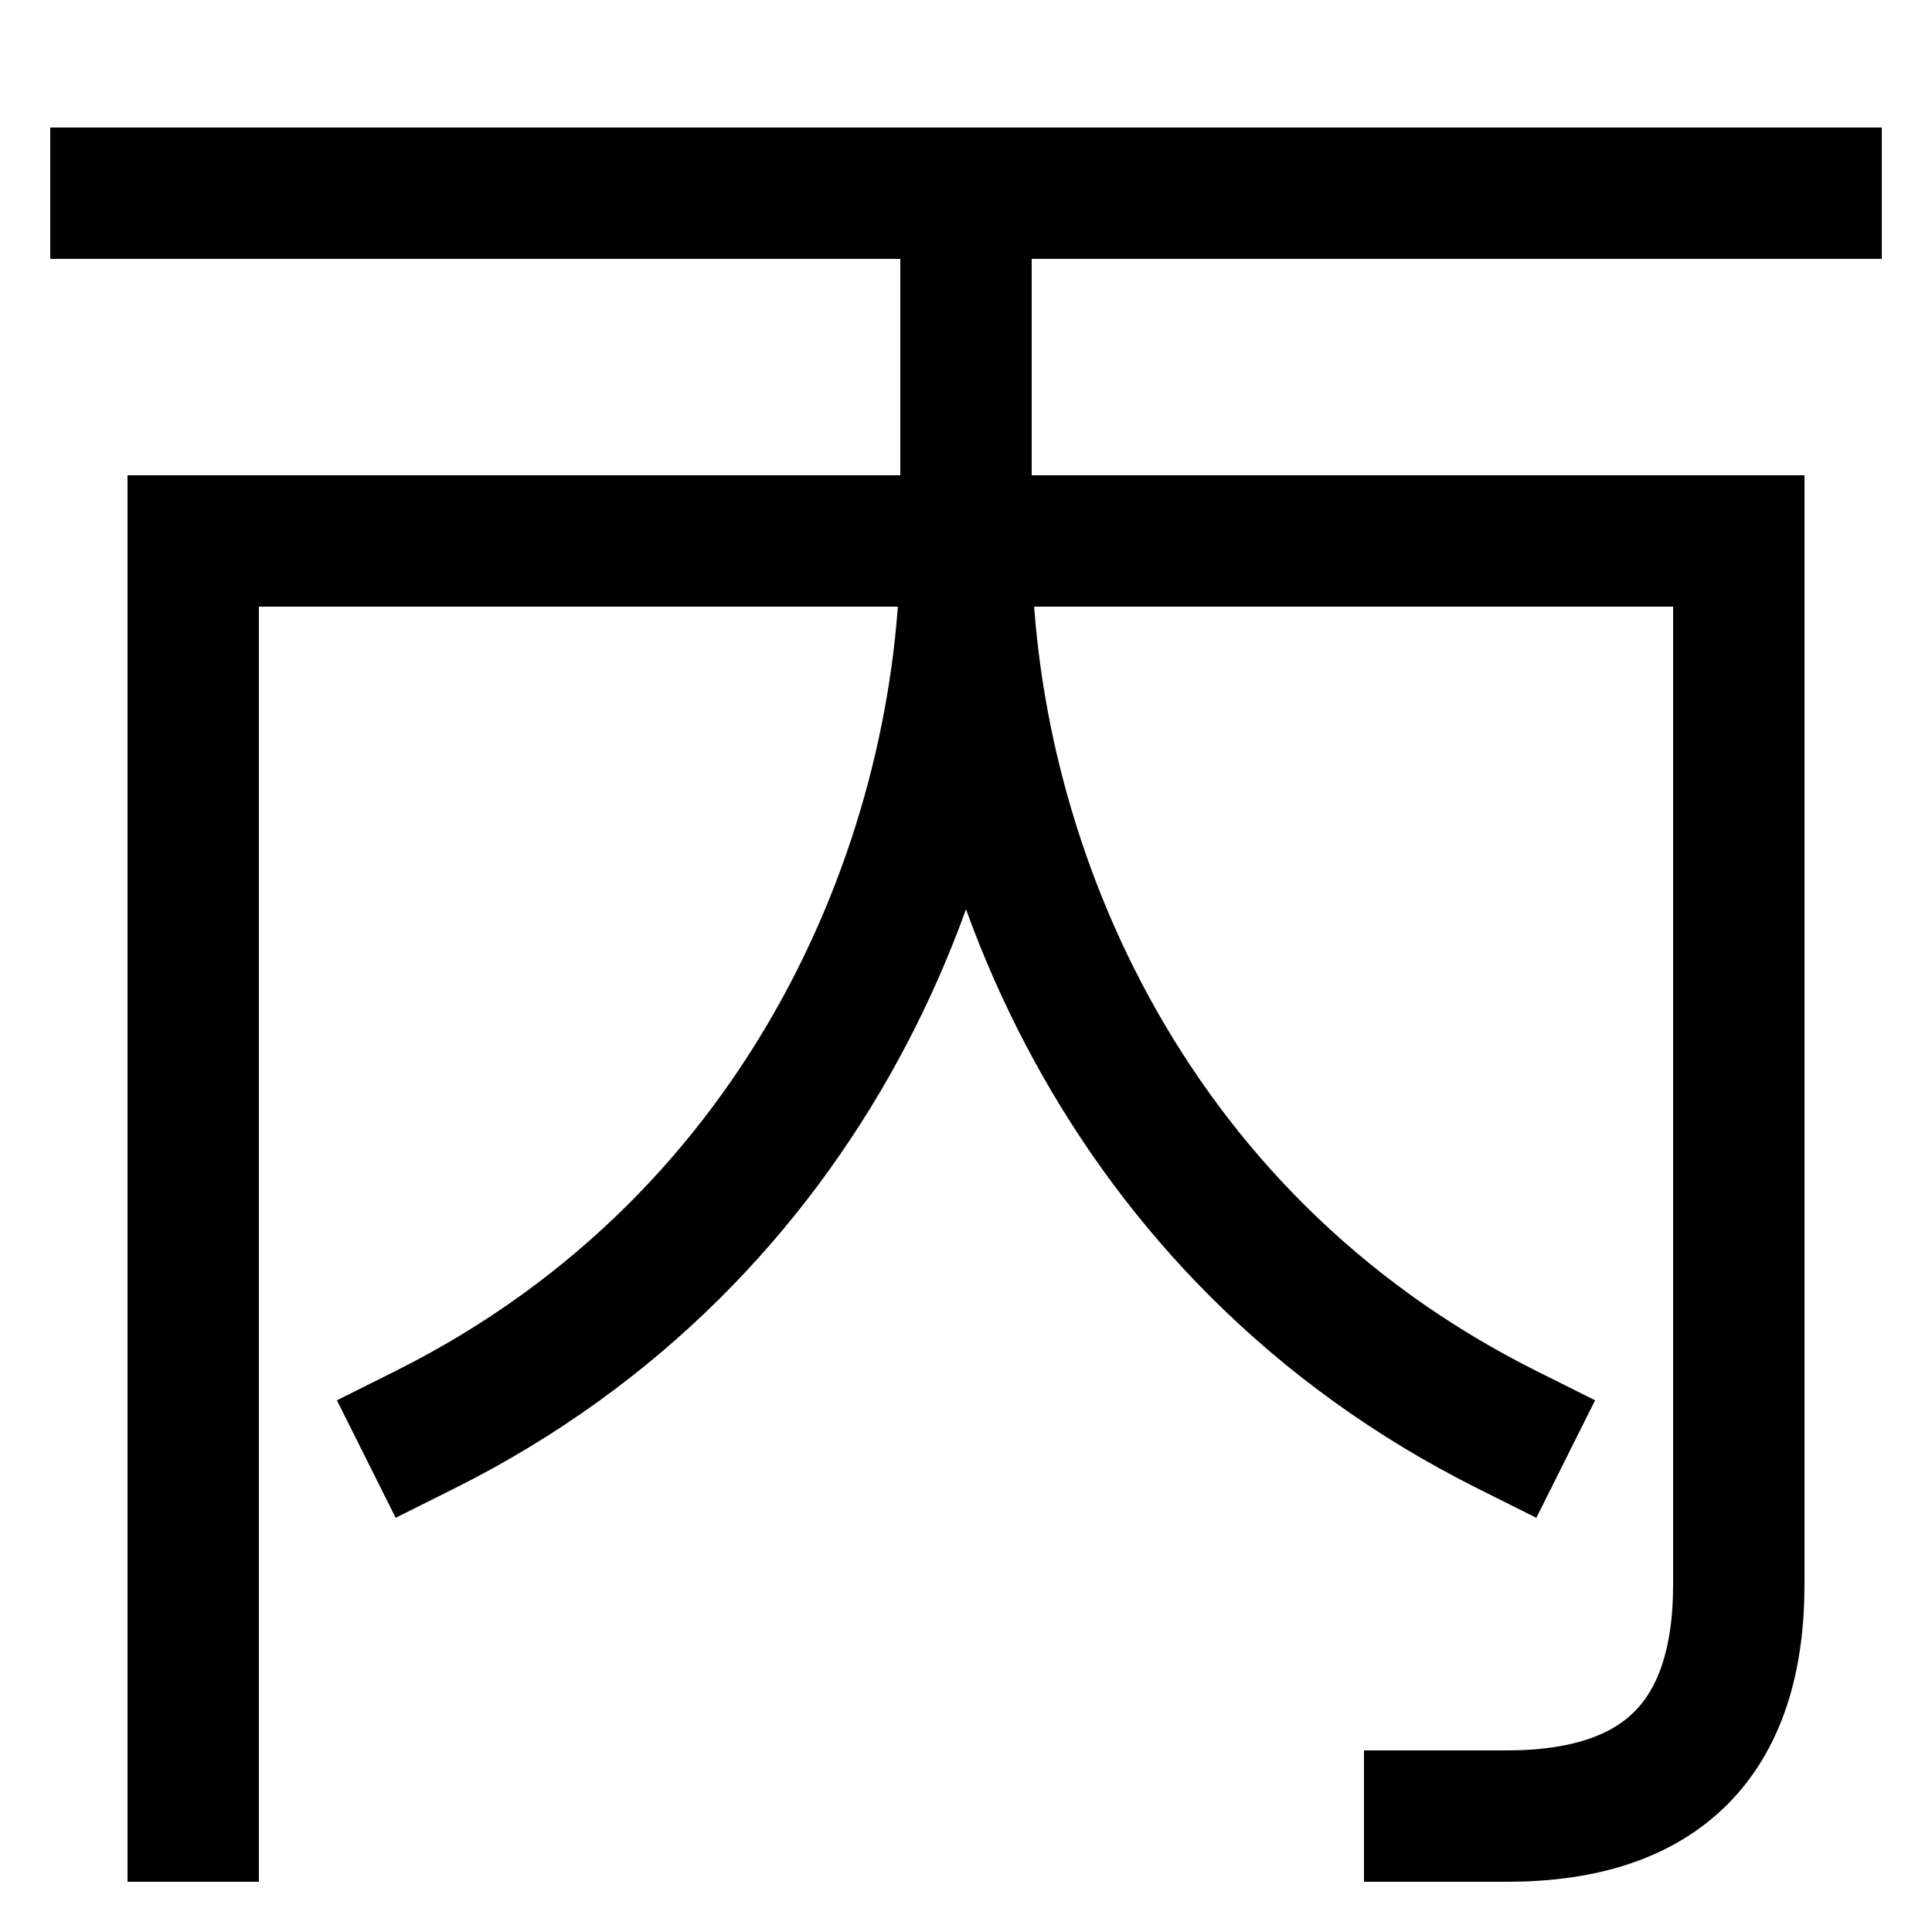 <svg xmlns="http://www.w3.org/2000/svg" xmlns:xlink="http://www.w3.org/1999/xlink" viewBox="0 0 1000 1000"><defs><style>.a,.b{fill:none;}.b{stroke:#000;stroke-linecap:square;stroke-miterlimit:2;stroke-width:68px;}.c{clip-path:url(#a);}</style><clipPath id="a"><rect class="a" x="59.5" y="99.5" width="880" height="900"/></clipPath></defs><title>dynamite</title><line class="b" x1="60" y1="100" x2="940" y2="100"/><path class="b" d="M100,940V280H900V820q0,120-120,120H740"/><g class="c"><path class="b" d="M220,740C420,640,500,440,500,280V100"/><path class="b" d="M780,740C580,640,500,440,500,280"/></g></svg>